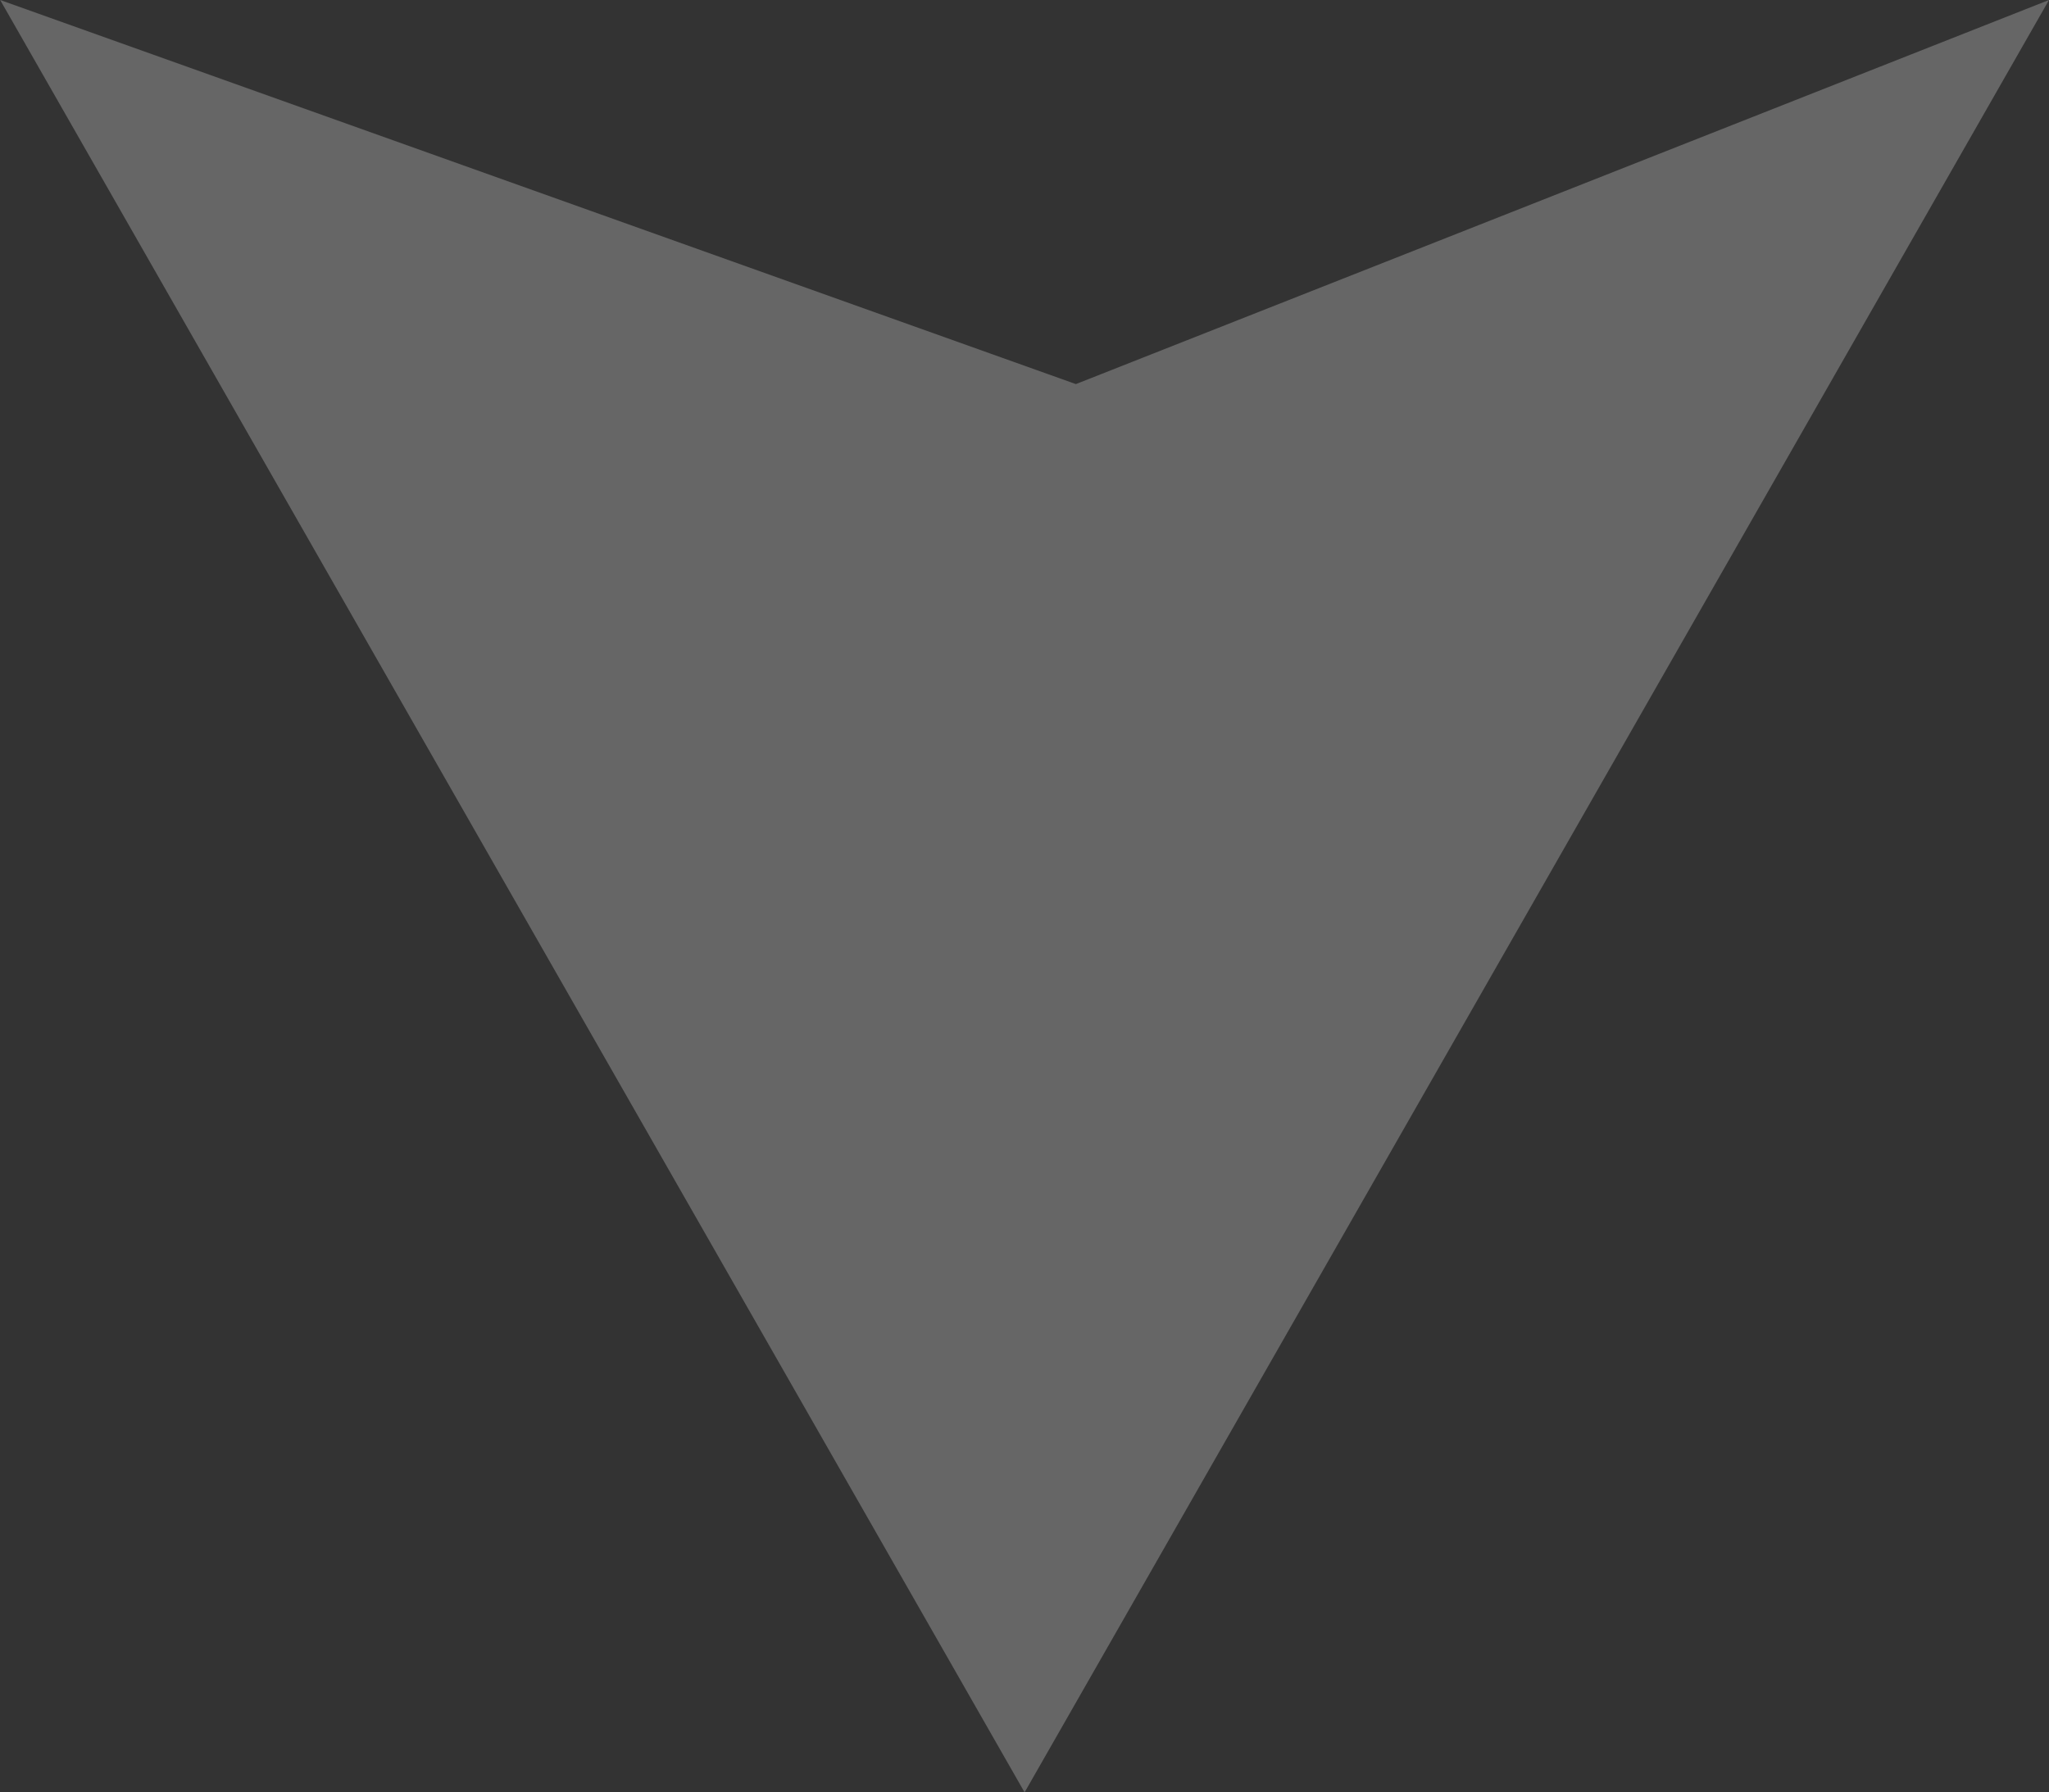<svg xmlns="http://www.w3.org/2000/svg" width="11.429" height="10" viewBox="0 0 11.429 10">
  <rect x="0" y="0" width="11.429" height="10" fill="#333333" stroke="none"/>
  <path id="Path_8752" data-name="Path 8752" d="M5.714,0l5.714,10-6-2.143L0,10Z" transform="translate(11.429 10) rotate(180)" fill="#fff" opacity="0.25"/>
</svg>
